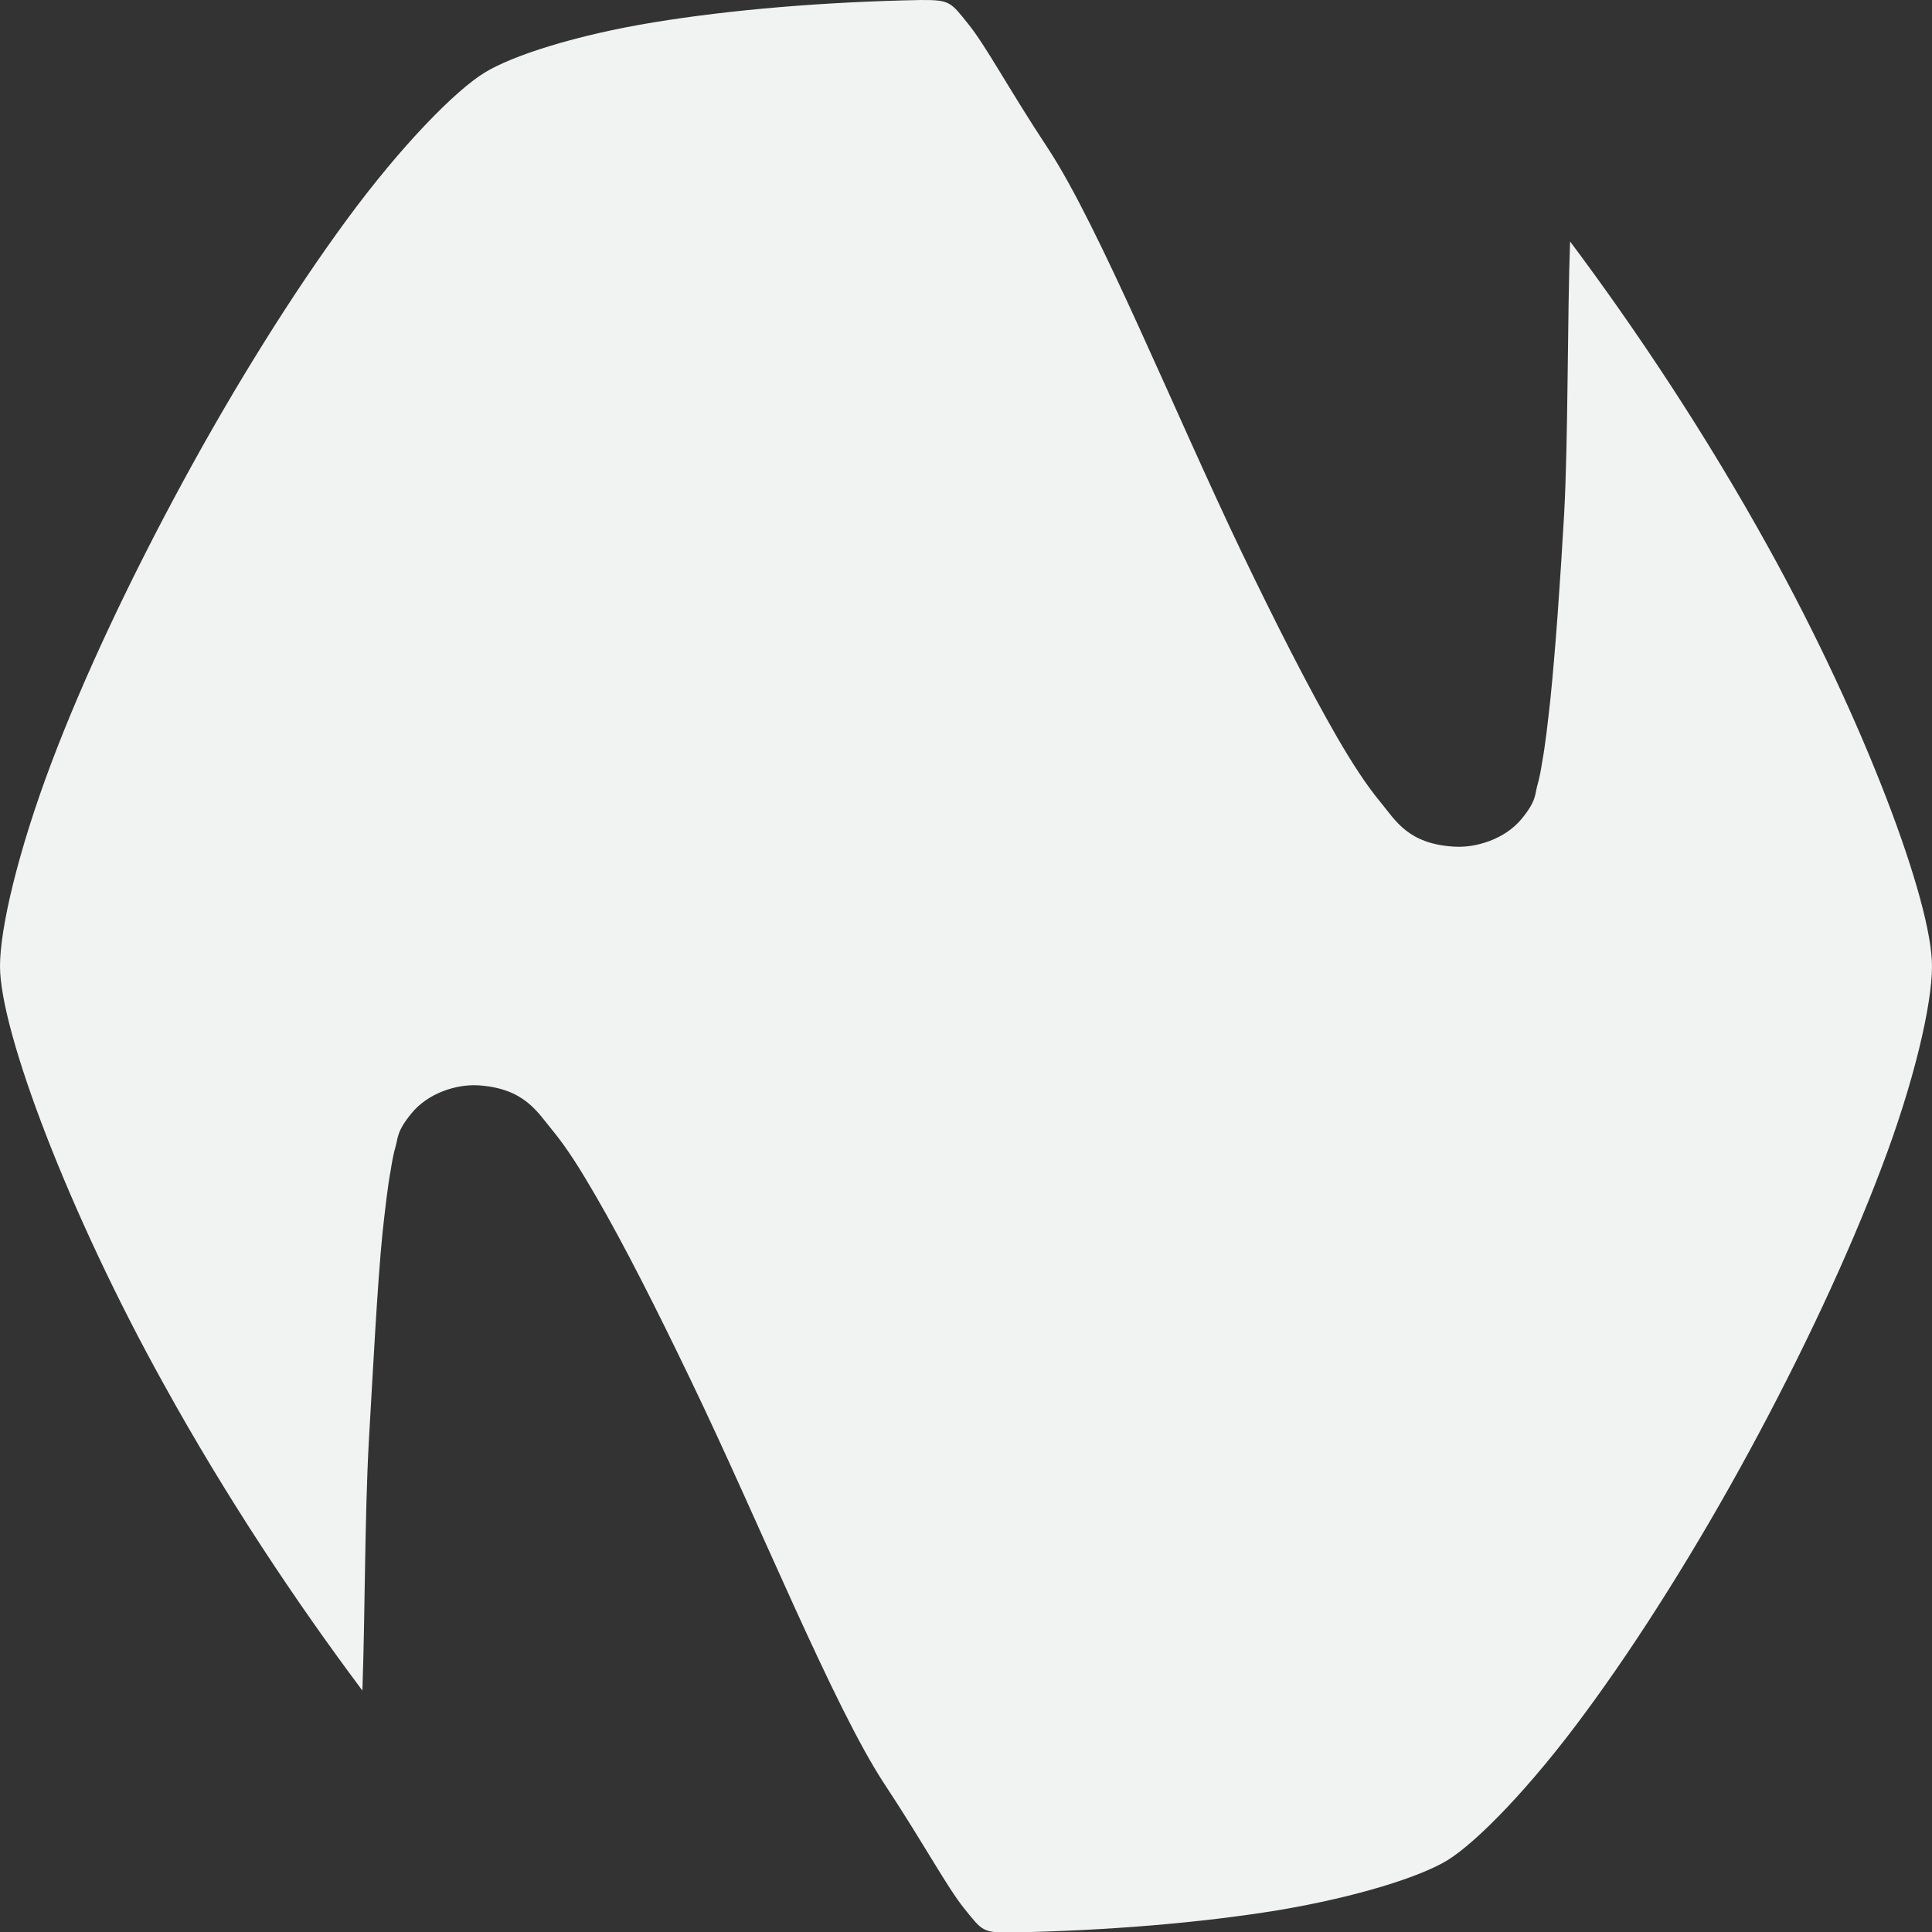 <?xml version="1.0" encoding="UTF-8" standalone="no"?>
<svg
   xmlns:dc="http://purl.org/dc/elements/1.1/"
   xmlns:cc="http://creativecommons.org/ns#"
   xmlns:rdf="http://www.w3.org/1999/02/22-rdf-syntax-ns#"
   xmlns:svg="http://www.w3.org/2000/svg"
   xmlns="http://www.w3.org/2000/svg"
   xmlns:xlink="http://www.w3.org/1999/xlink"
   id="svg26"
   version="1.1"
   width="16"
   height="16"
   viewBox="0 0 4.233 4.233">
  <rect x="0" y="0" width="4.233" height="4.233" fill="#333333" stroke="none"/>
  <defs
     id="defs14">
    <linearGradient
       id="linearGradient4525">
      <stop
         id="stop4521"
         offset="0"
         style="stop-color:#ffffff;stop-opacity:1;" />
      <stop
         id="stop4523"
         offset="1"
         style="stop-color:#ffffff;stop-opacity:0;" />
    </linearGradient>
    <linearGradient
       id="b">
      <stop
         id="stop2"
         stop-color="#6795d5"
         offset="0" />
      <stop
         id="stop4"
         stop-color="#3b79cb"
         offset="1" />
    </linearGradient>
    <linearGradient
       id="a">
      <stop
         id="stop7"
         stop-color="#fff"
         offset="0" />
      <stop
         id="stop9"
         stop-opacity="0"
         stop-color="#fff"
         offset="1" />
    </linearGradient>
    <linearGradient
       gradientTransform="scale(0.265)"
       xlink:href="#a"
       id="d"
       x1="46.115"
       y1="2.26"
       x2="46.122"
       y2="46.213"
       gradientUnits="userSpaceOnUse" />
    <linearGradient
       gradientTransform="matrix(0.173,0,0,0.173,0.092,0.09)"
       xlink:href="#b"
       id="c"
       x1="43"
       y1="1"
       x2="43"
       y2="47"
       gradientUnits="userSpaceOnUse" />
    <linearGradient
       gradientUnits="userSpaceOnUse"
       y2="7.929"
       x2="7.93"
       y1="0.553"
       x1="7.931"
       id="linearGradient4529"
       xlink:href="#linearGradient4525" />
  </defs>
  <path
     style="fill:#f1f2f2;stroke-width:0.169;stroke-linecap:square;paint-order:markers stroke fill"
     d="M 2.017,2.4912763e-5 C 1.807,0.004 1.603,0.021 1.432,0.049 1.261,0.077 1.122,0.122 1.062,0.159 0.998,0.198 0.879,0.319 0.76,0.481 0.641,0.643 0.515,0.845 0.401,1.055 0.287,1.265 0.184,1.482 0.112,1.673 0.04,1.864 -4.5e-8,2.033 -4.5e-8,2.117 c 0,0.142 0.15,0.54 0.359,0.916 0.137,0.248 0.289,0.476 0.435,0.671 0.006,-0.171 0.005,-0.376 0.014,-0.544 0.009,-0.155 0.019,-0.349 0.03,-0.458 0.006,-0.054 0.011,-0.1 0.018,-0.138 0.003,-0.019 0.006,-0.036 0.011,-0.053 0.005,-0.017 0.002,-0.032 0.034,-0.071 0.037,-0.046 0.101,-0.065 0.147,-0.062 3.694e-4,-1.4e-6 7.387e-4,-1.4e-6 0.001,0 0.1,0.007 0.128,0.058 0.161,0.098 0.033,0.04 0.062,0.087 0.094,0.142 0.064,0.11 0.136,0.253 0.21,0.407 0.148,0.307 0.312,0.714 0.424,0.884 0.084,0.127 0.137,0.226 0.175,0.273 0.039,0.048 0.039,0.053 0.104,0.052 0.209,-0.004 0.414,-0.021 0.585,-0.049 C 2.974,4.156 3.112,4.112 3.171,4.076 3.236,4.036 3.354,3.915 3.473,3.753 3.592,3.592 3.719,3.389 3.833,3.179 3.947,2.969 4.049,2.752 4.121,2.562 4.194,2.371 4.233,2.201 4.233,2.117 4.233,1.975 4.084,1.578 3.876,1.202 3.739,0.954 3.586,0.724 3.44,0.529 c -0.006,0.17 -0.004,0.431 -0.013,0.598 -0.009,0.155 -0.019,0.296 -0.03,0.404 -0.006,0.054 -0.011,0.1 -0.018,0.138 -0.003,0.019 -0.006,0.036 -0.011,0.053 -0.005,0.017 -0.001,0.032 -0.034,0.072 -0.037,0.045 -0.101,0.064 -0.147,0.061 -3.694e-4,1.4e-6 -7.388e-4,1.4e-6 -0.001,0 C 3.085,1.849 3.058,1.798 3.025,1.758 2.992,1.718 2.962,1.671 2.93,1.616 2.866,1.505 2.794,1.363 2.72,1.209 2.573,0.902 2.408,0.495 2.296,0.325 2.212,0.198 2.16,0.1 2.121,0.052 2.083,0.005 2.082,-4.3628724e-4 2.018,2.4912763e-5 Z"
     id="path18" />
</svg>
